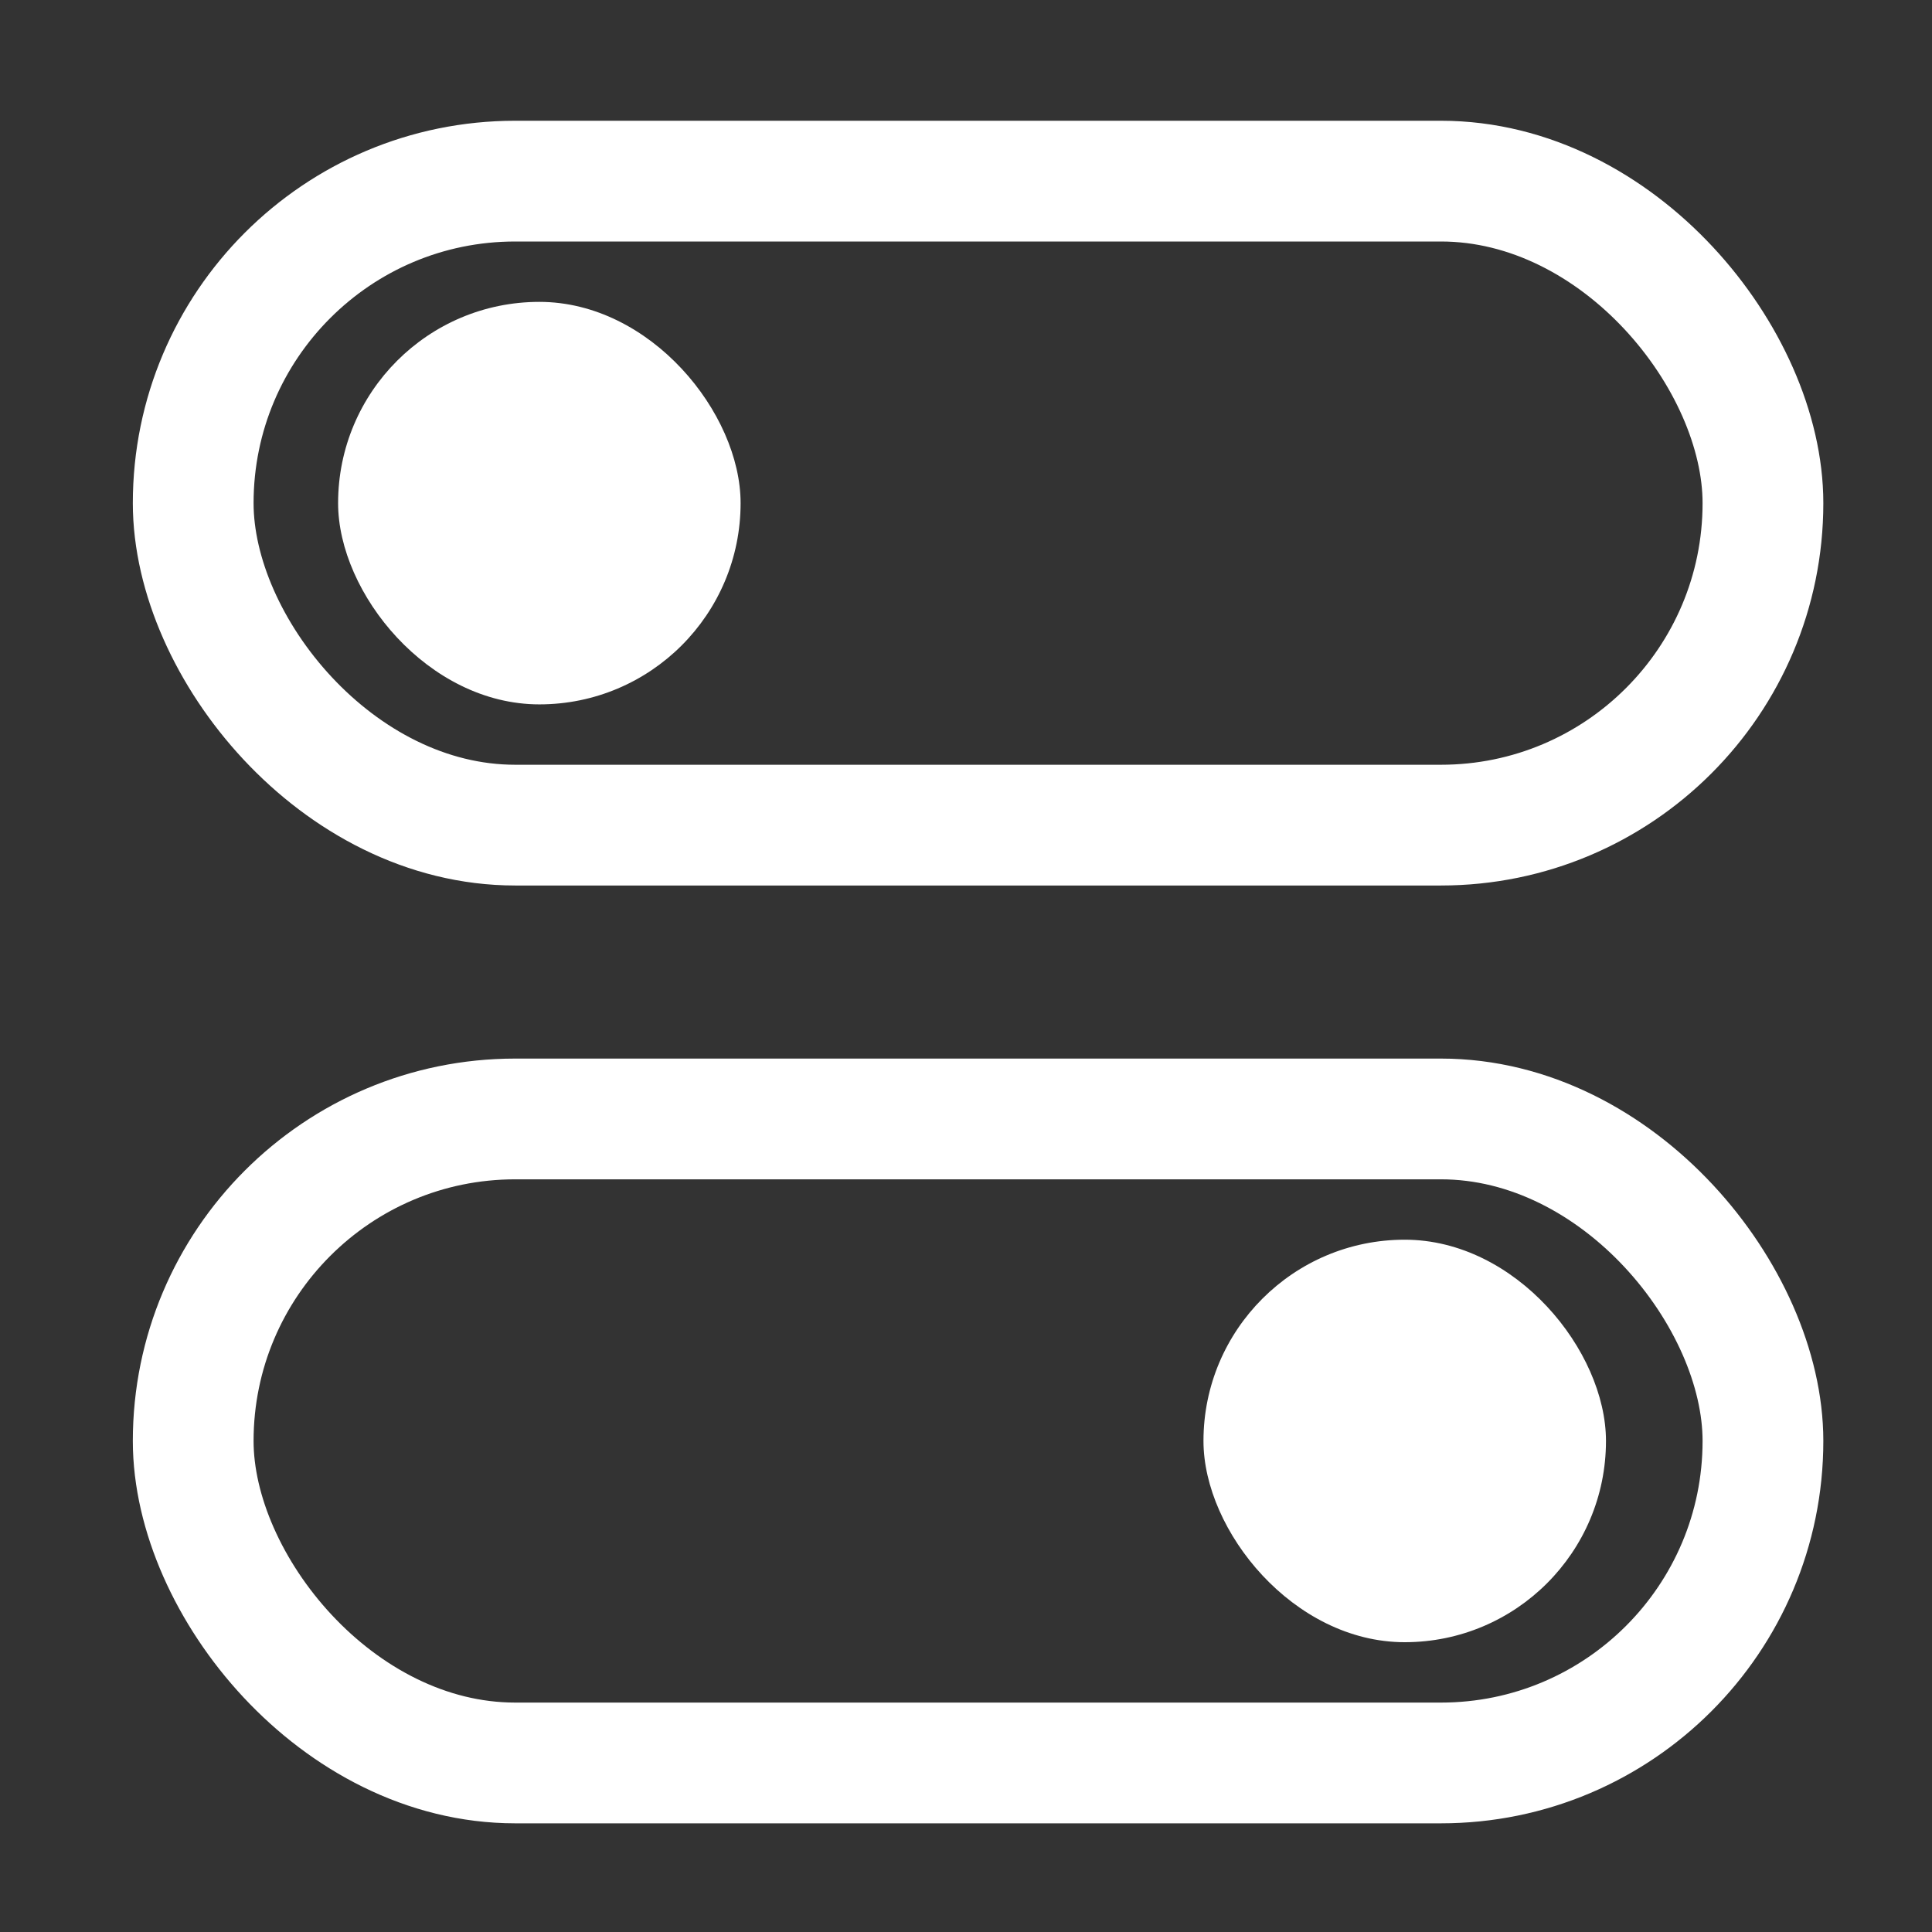 <svg width="48" height="48" viewBox="0 0 480 480" fill="none" xmlns="http://www.w3.org/2000/svg">
<rect x="0" y="0" width="480" height="480" fill="#333333" stroke="none"/>
<rect x="48" y="45" width="390" height="160" rx="80" stroke="white" stroke-width="30"/>
<rect x="48" y="278" width="390" height="160" rx="80" stroke="white" stroke-width="30"/>
<rect x="84" y="75" width="100" height="100" rx="50" fill="white"/>
<rect x="299" y="308" width="100" height="100" rx="50" fill="white"/>
</svg>
